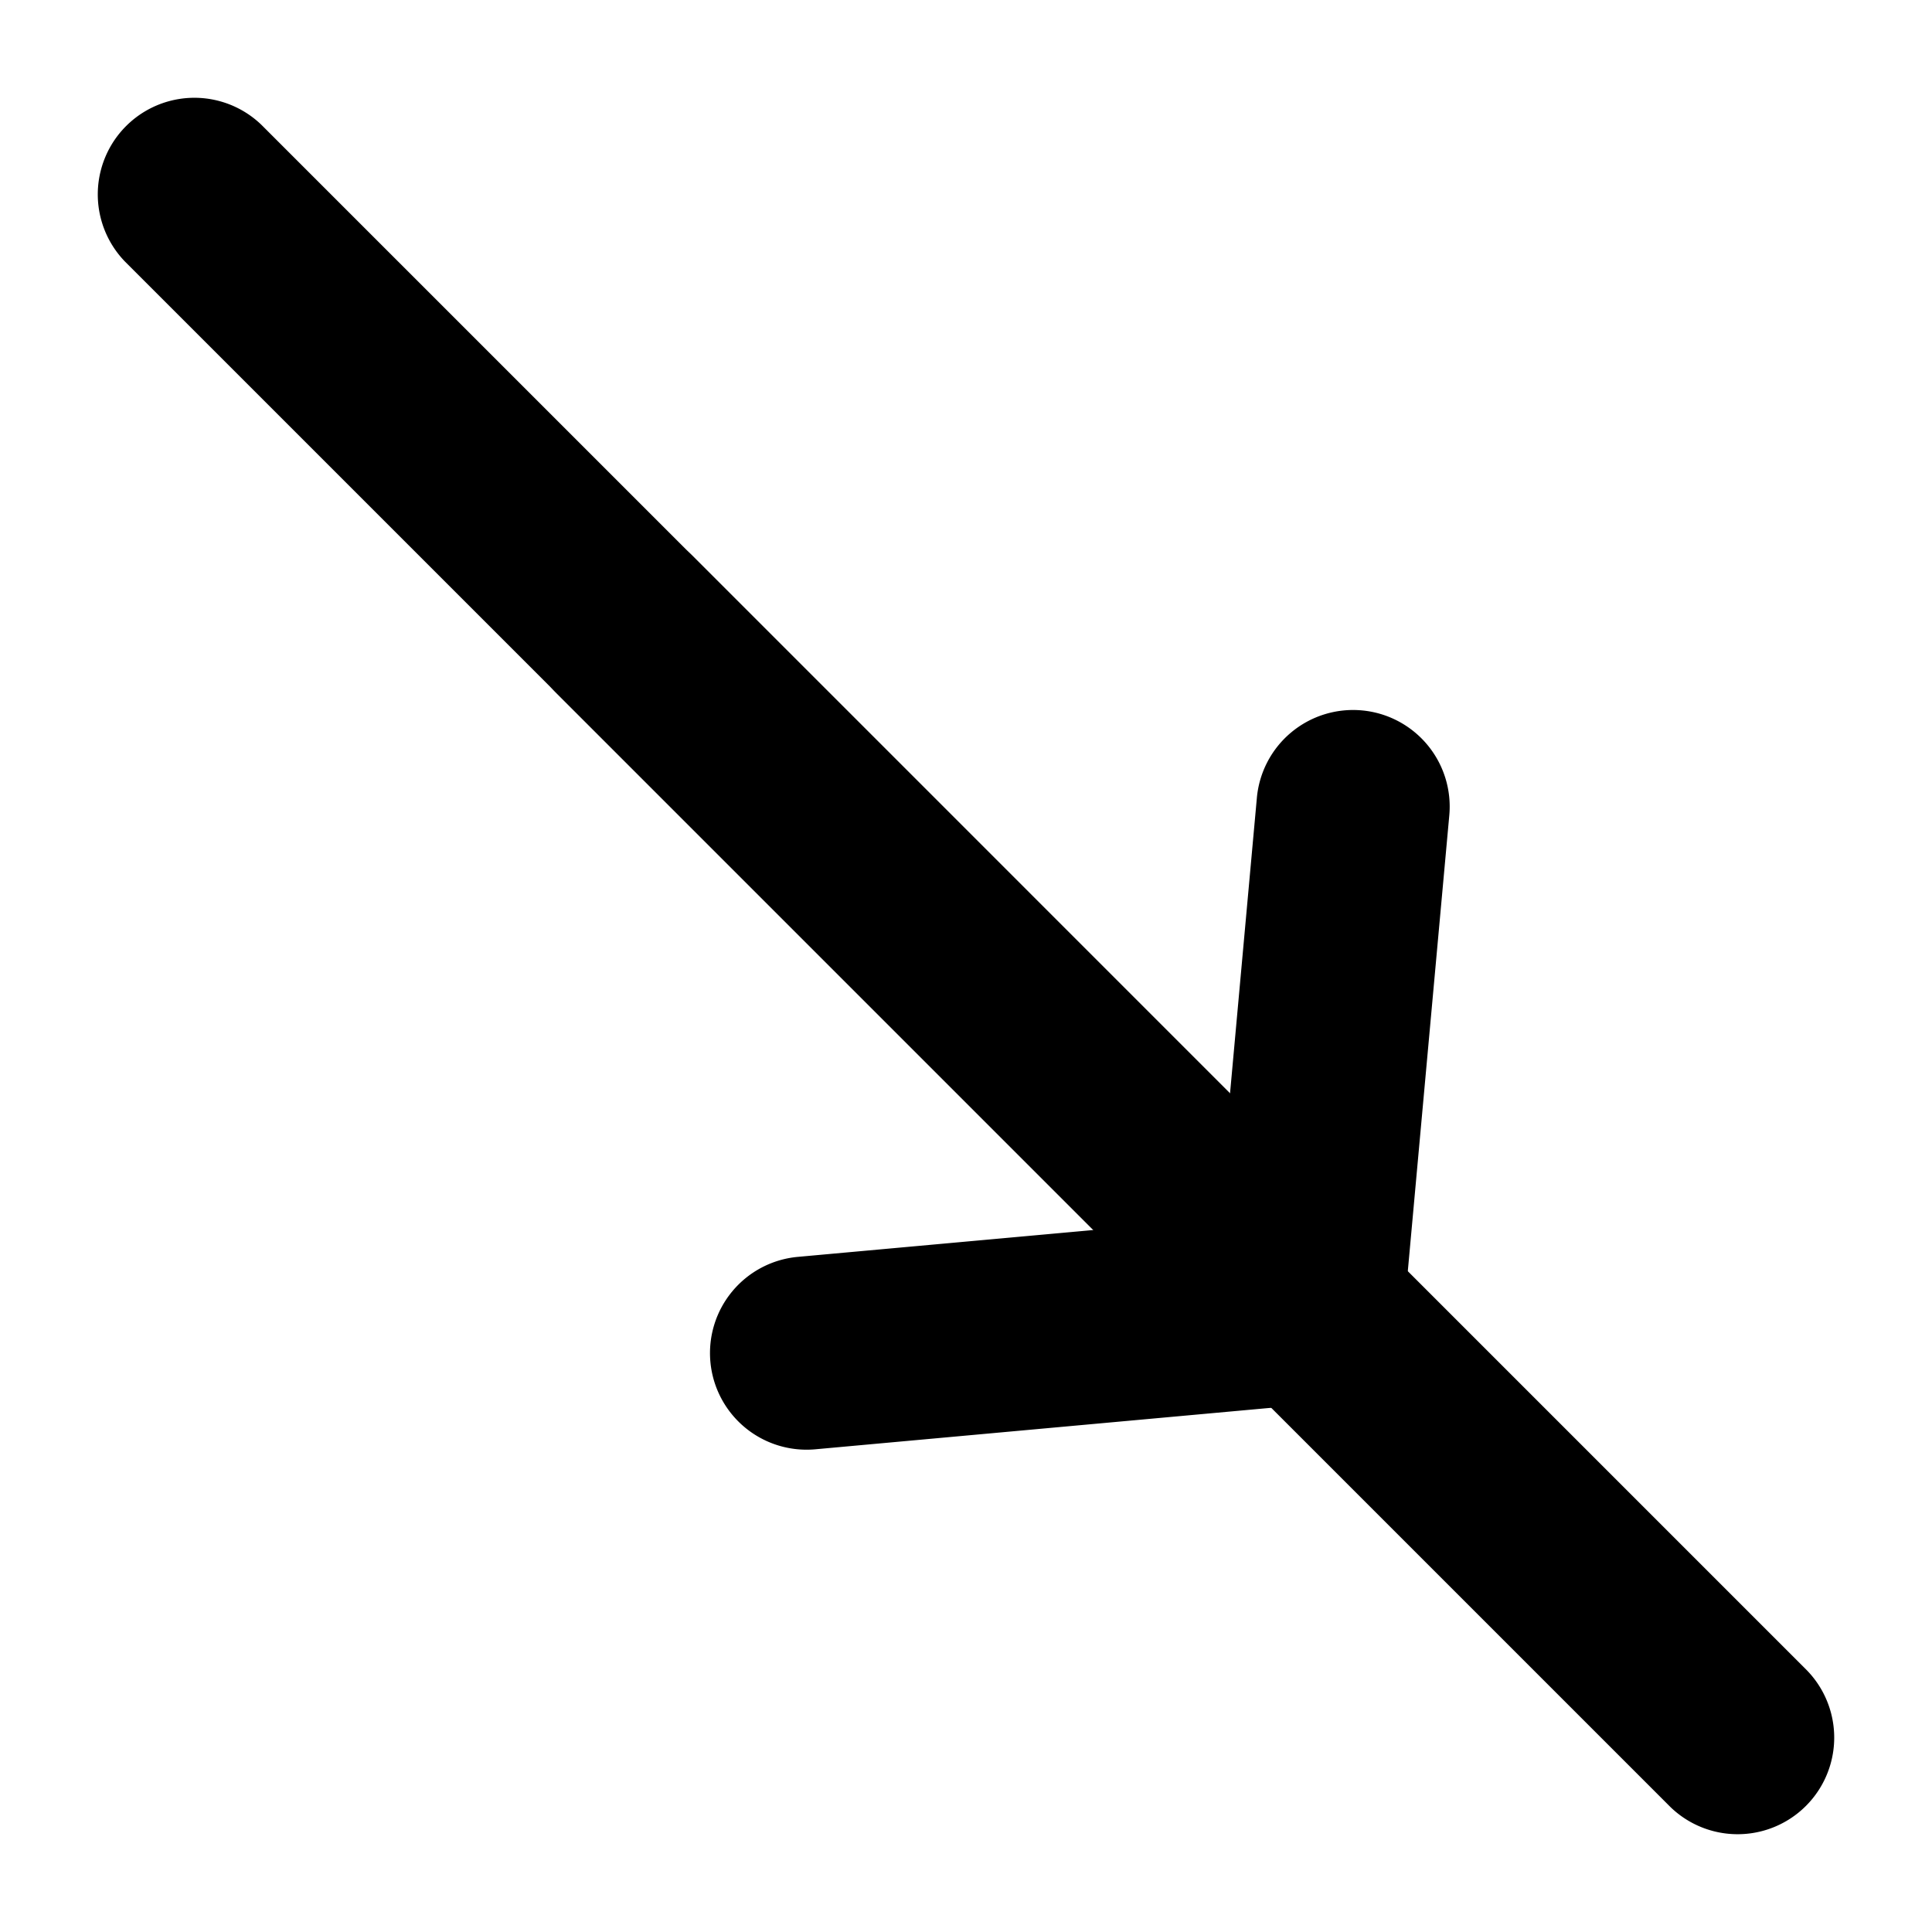 <svg xmlns="http://www.w3.org/2000/svg" width="1em" height="1em" viewBox="0 0 20 20"><g fill="currentColor"><path fill-rule="evenodd" d="M14.098 7.354a1 1 0 0 1 .905 1.087l-.472 5.185a1 1 0 1 1-1.991-.18l.471-5.186a1 1 0 0 1 1.087-.906" clip-rule="evenodd"/><path fill-rule="evenodd" d="M7.354 14.098a1 1 0 0 1 .906-1.087l5.185-.471a1 1 0 1 1 .181 1.991l-5.185.472a1 1 0 0 1-1.087-.905" clip-rule="evenodd"/><path fill-rule="evenodd" d="M12.828 12.829a1 1 0 0 1-1.414 0L5.757 7.172a1 1 0 1 1 1.415-1.415l5.656 5.657a1 1 0 0 1 0 1.415" clip-rule="evenodd"/><path d="M1.293 2.707a1 1 0 0 1 1.414-1.414l16 16a1 1 0 0 1-1.414 1.414z"/></g></svg>